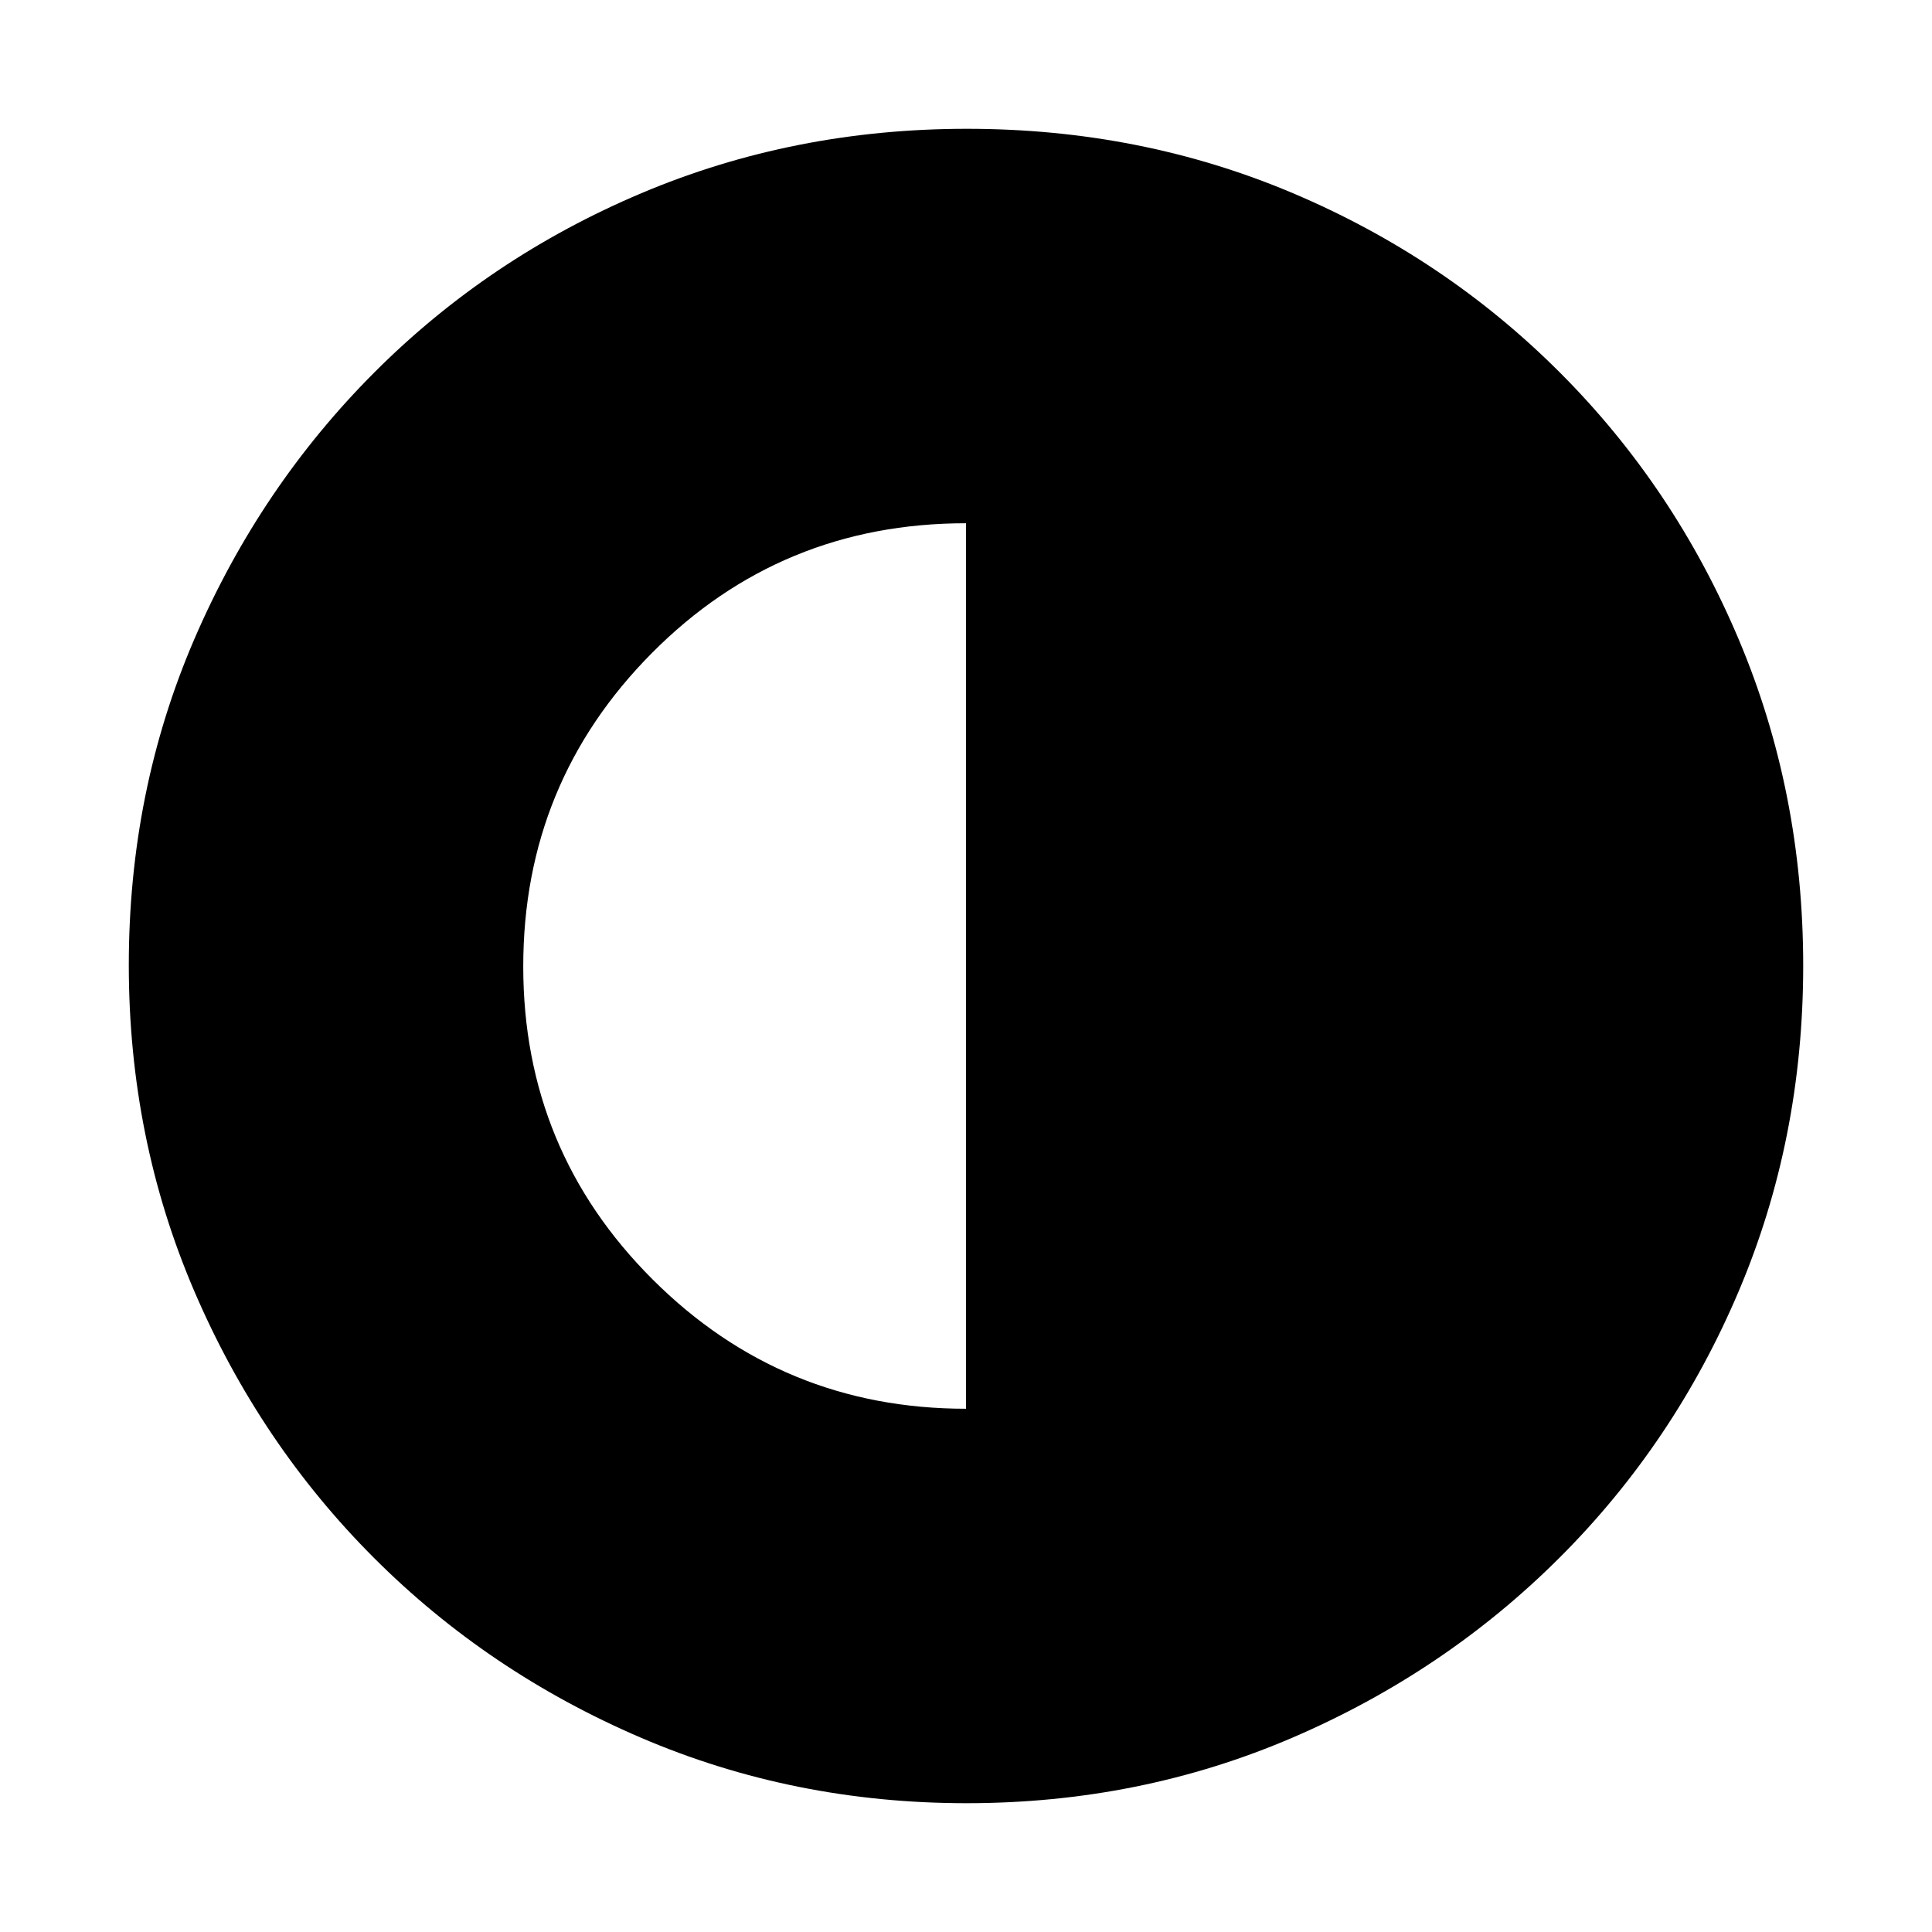 <svg xmlns="http://www.w3.org/2000/svg" height="20" viewBox="0 -960 960 960" width="20"><path d="M480-260v-440q-92 0-156 64.416t-64 155.81q0 91.394 64.35 155.584T480-260Zm.276 196Q394.36-64 318.52-96.52t-132.66-89.34q-56.82-56.82-89.34-132.618Q64-394.277 64-480.458q0-86.438 32.579-162.003 32.579-75.566 89.5-132.552Q243-832 318.696-864q75.697-32 161.762-32 86.428 0 161.985 32Q718-832 775-775q57 57 89 132.808 32 75.807 32 162Q896-394 864-318.5q-32 75.5-88.987 132.421-56.986 56.921-132.776 89.5Q566.447-64 480.276-64Z"/></svg>